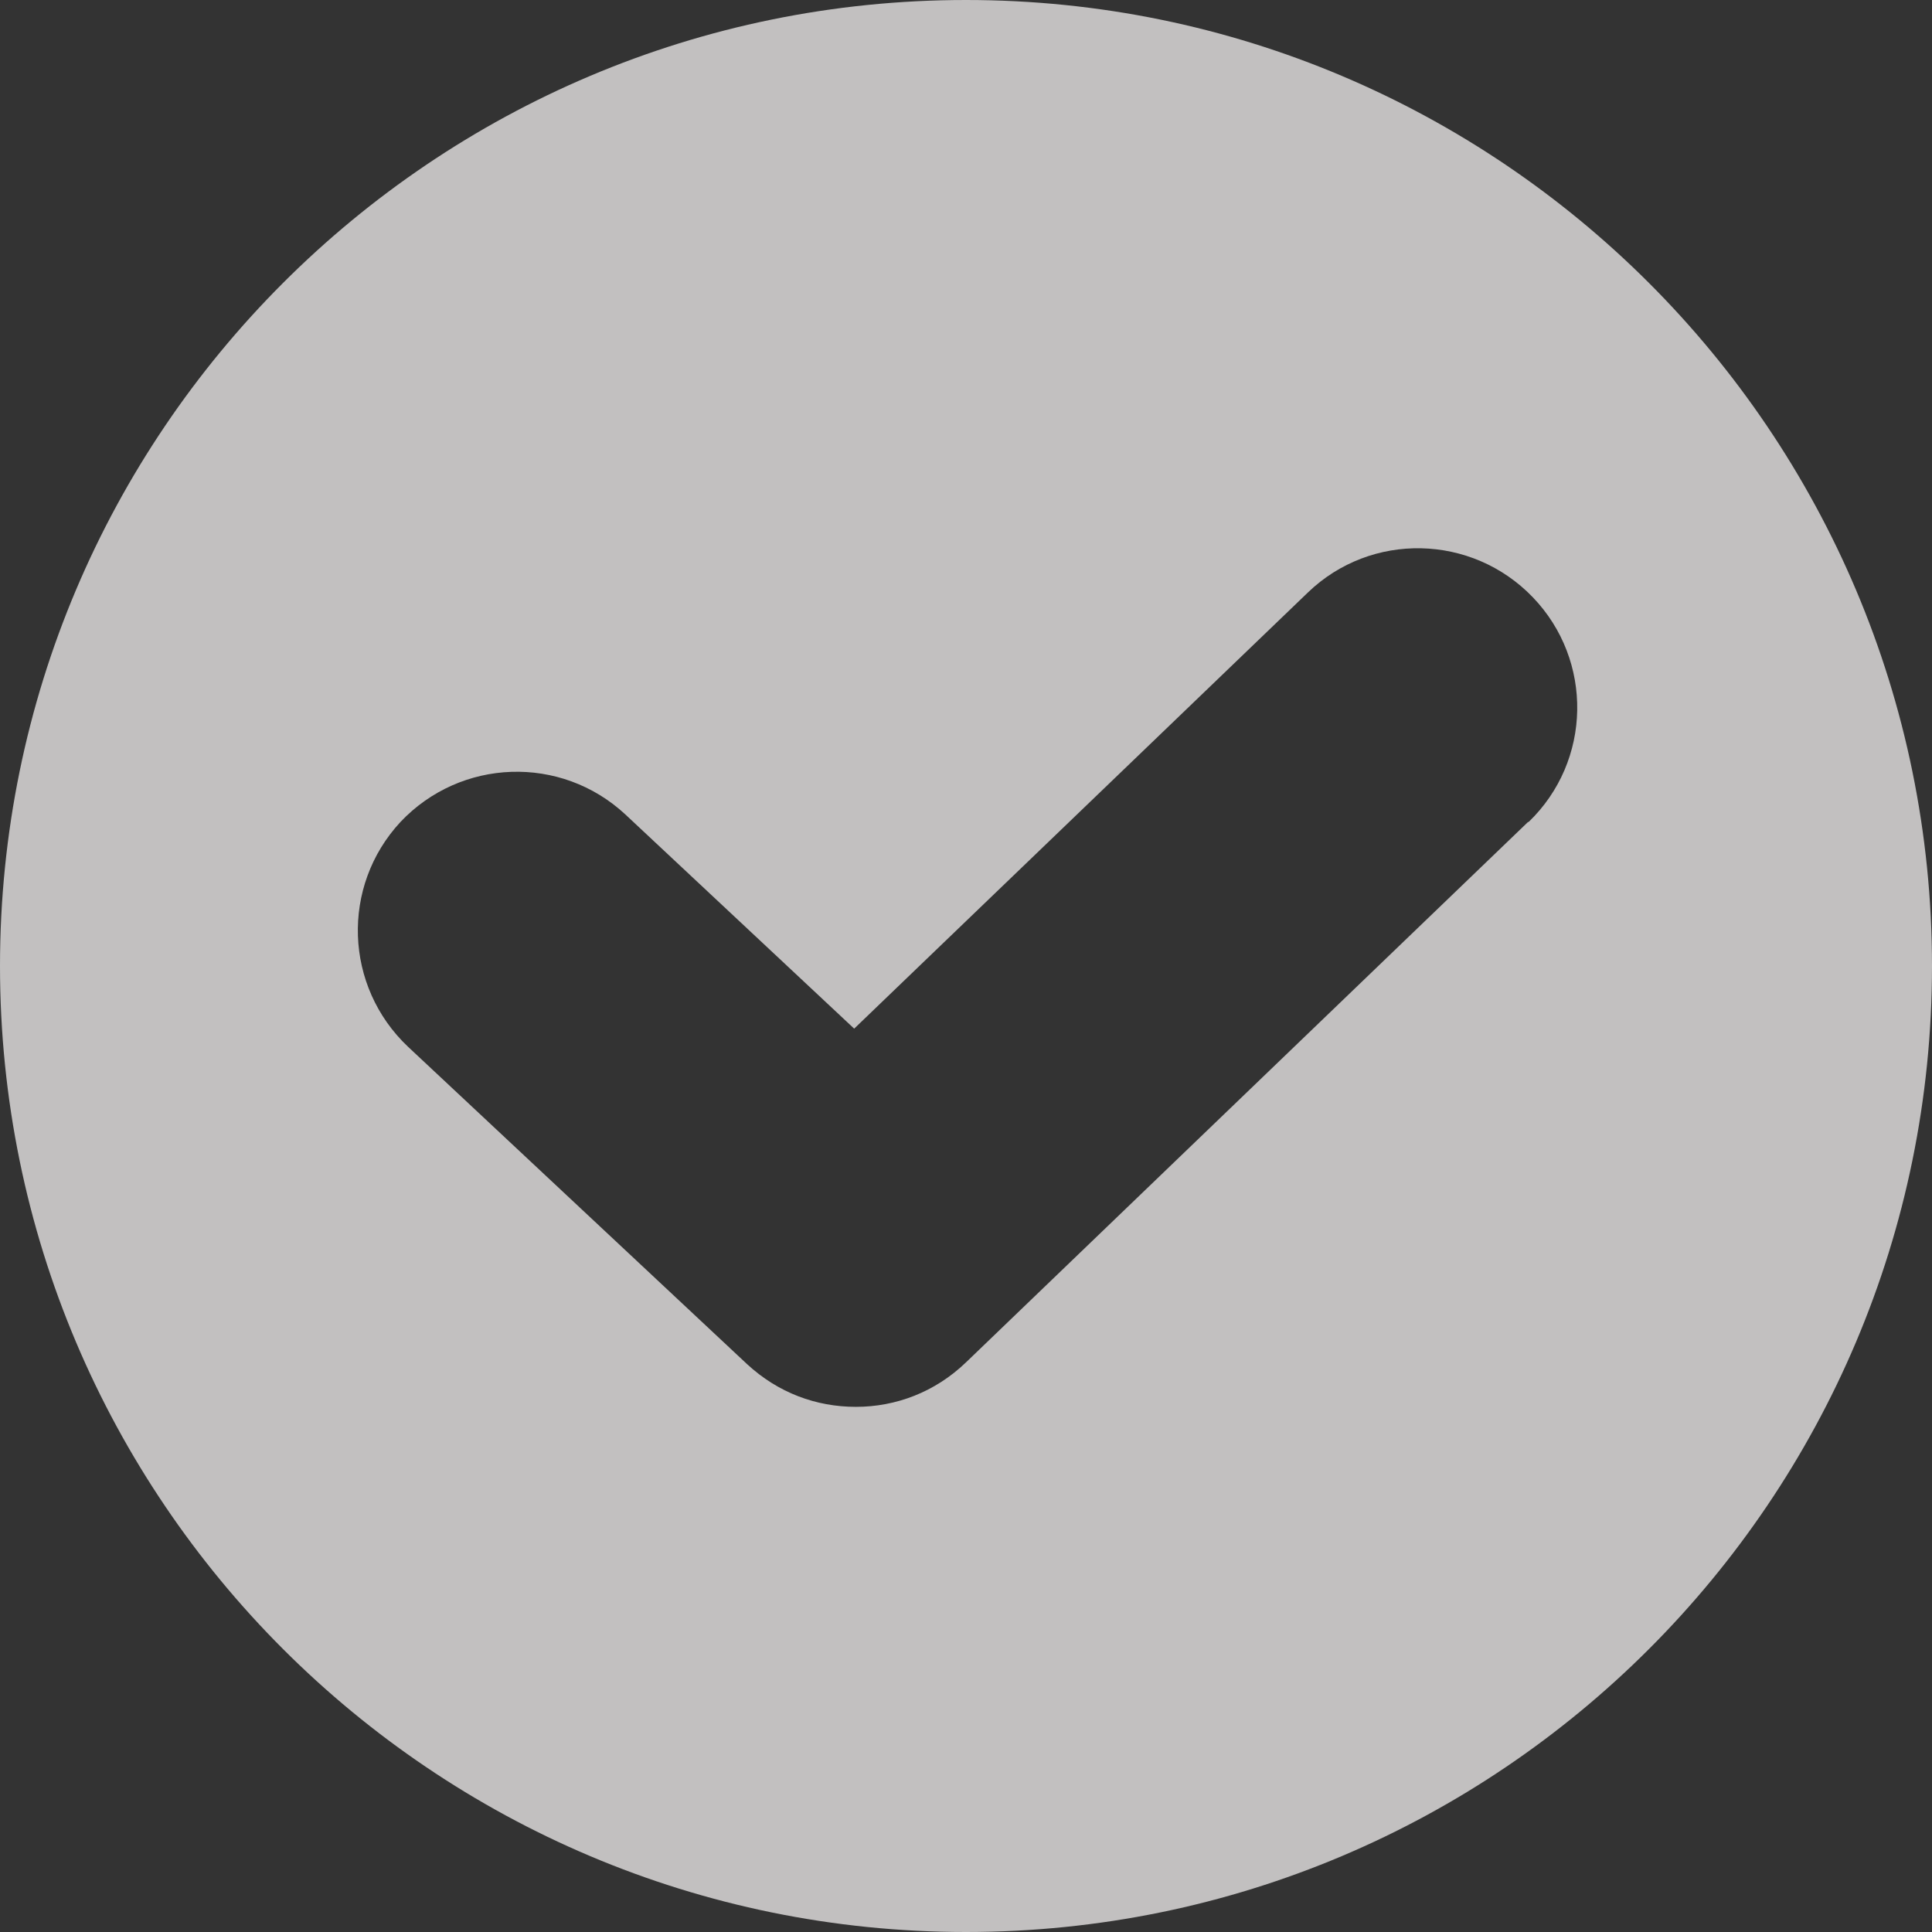 <svg width="33" height="33" viewBox="0 0 33 33" fill="none" xmlns="http://www.w3.org/2000/svg">
<rect x="0" y="0" width="33" height="33" fill="#333333" stroke="none"/>
<g opacity="0.75" clip-path="url(#clip0_370_2)">
<path d="M16.5 0C7.39 0 0 7.39 0 16.5C0 25.61 7.39 33 16.5 33C25.61 33 33 25.61 33 16.5C33 7.39 25.61 0 16.5 0ZM26.1 14.04L16.5 23.27C15.97 23.78 15.3 24.03 14.62 24.03C13.94 24.03 13.29 23.79 12.76 23.3L6.97 17.88C5.88 16.85 5.82 15.14 6.84 14.04C7.87 12.95 9.58 12.89 10.68 13.91L14.59 17.57L22.34 10.12C23.42 9.08 25.14 9.12 26.18 10.2C27.22 11.28 27.19 13 26.11 14.04H26.1Z" fill="#F1EFEF"/>
</g>
<defs>
<clipPath id="clip0_370_2">
<rect width="33" height="33" fill="white"/>
</clipPath>
</defs>
</svg>

